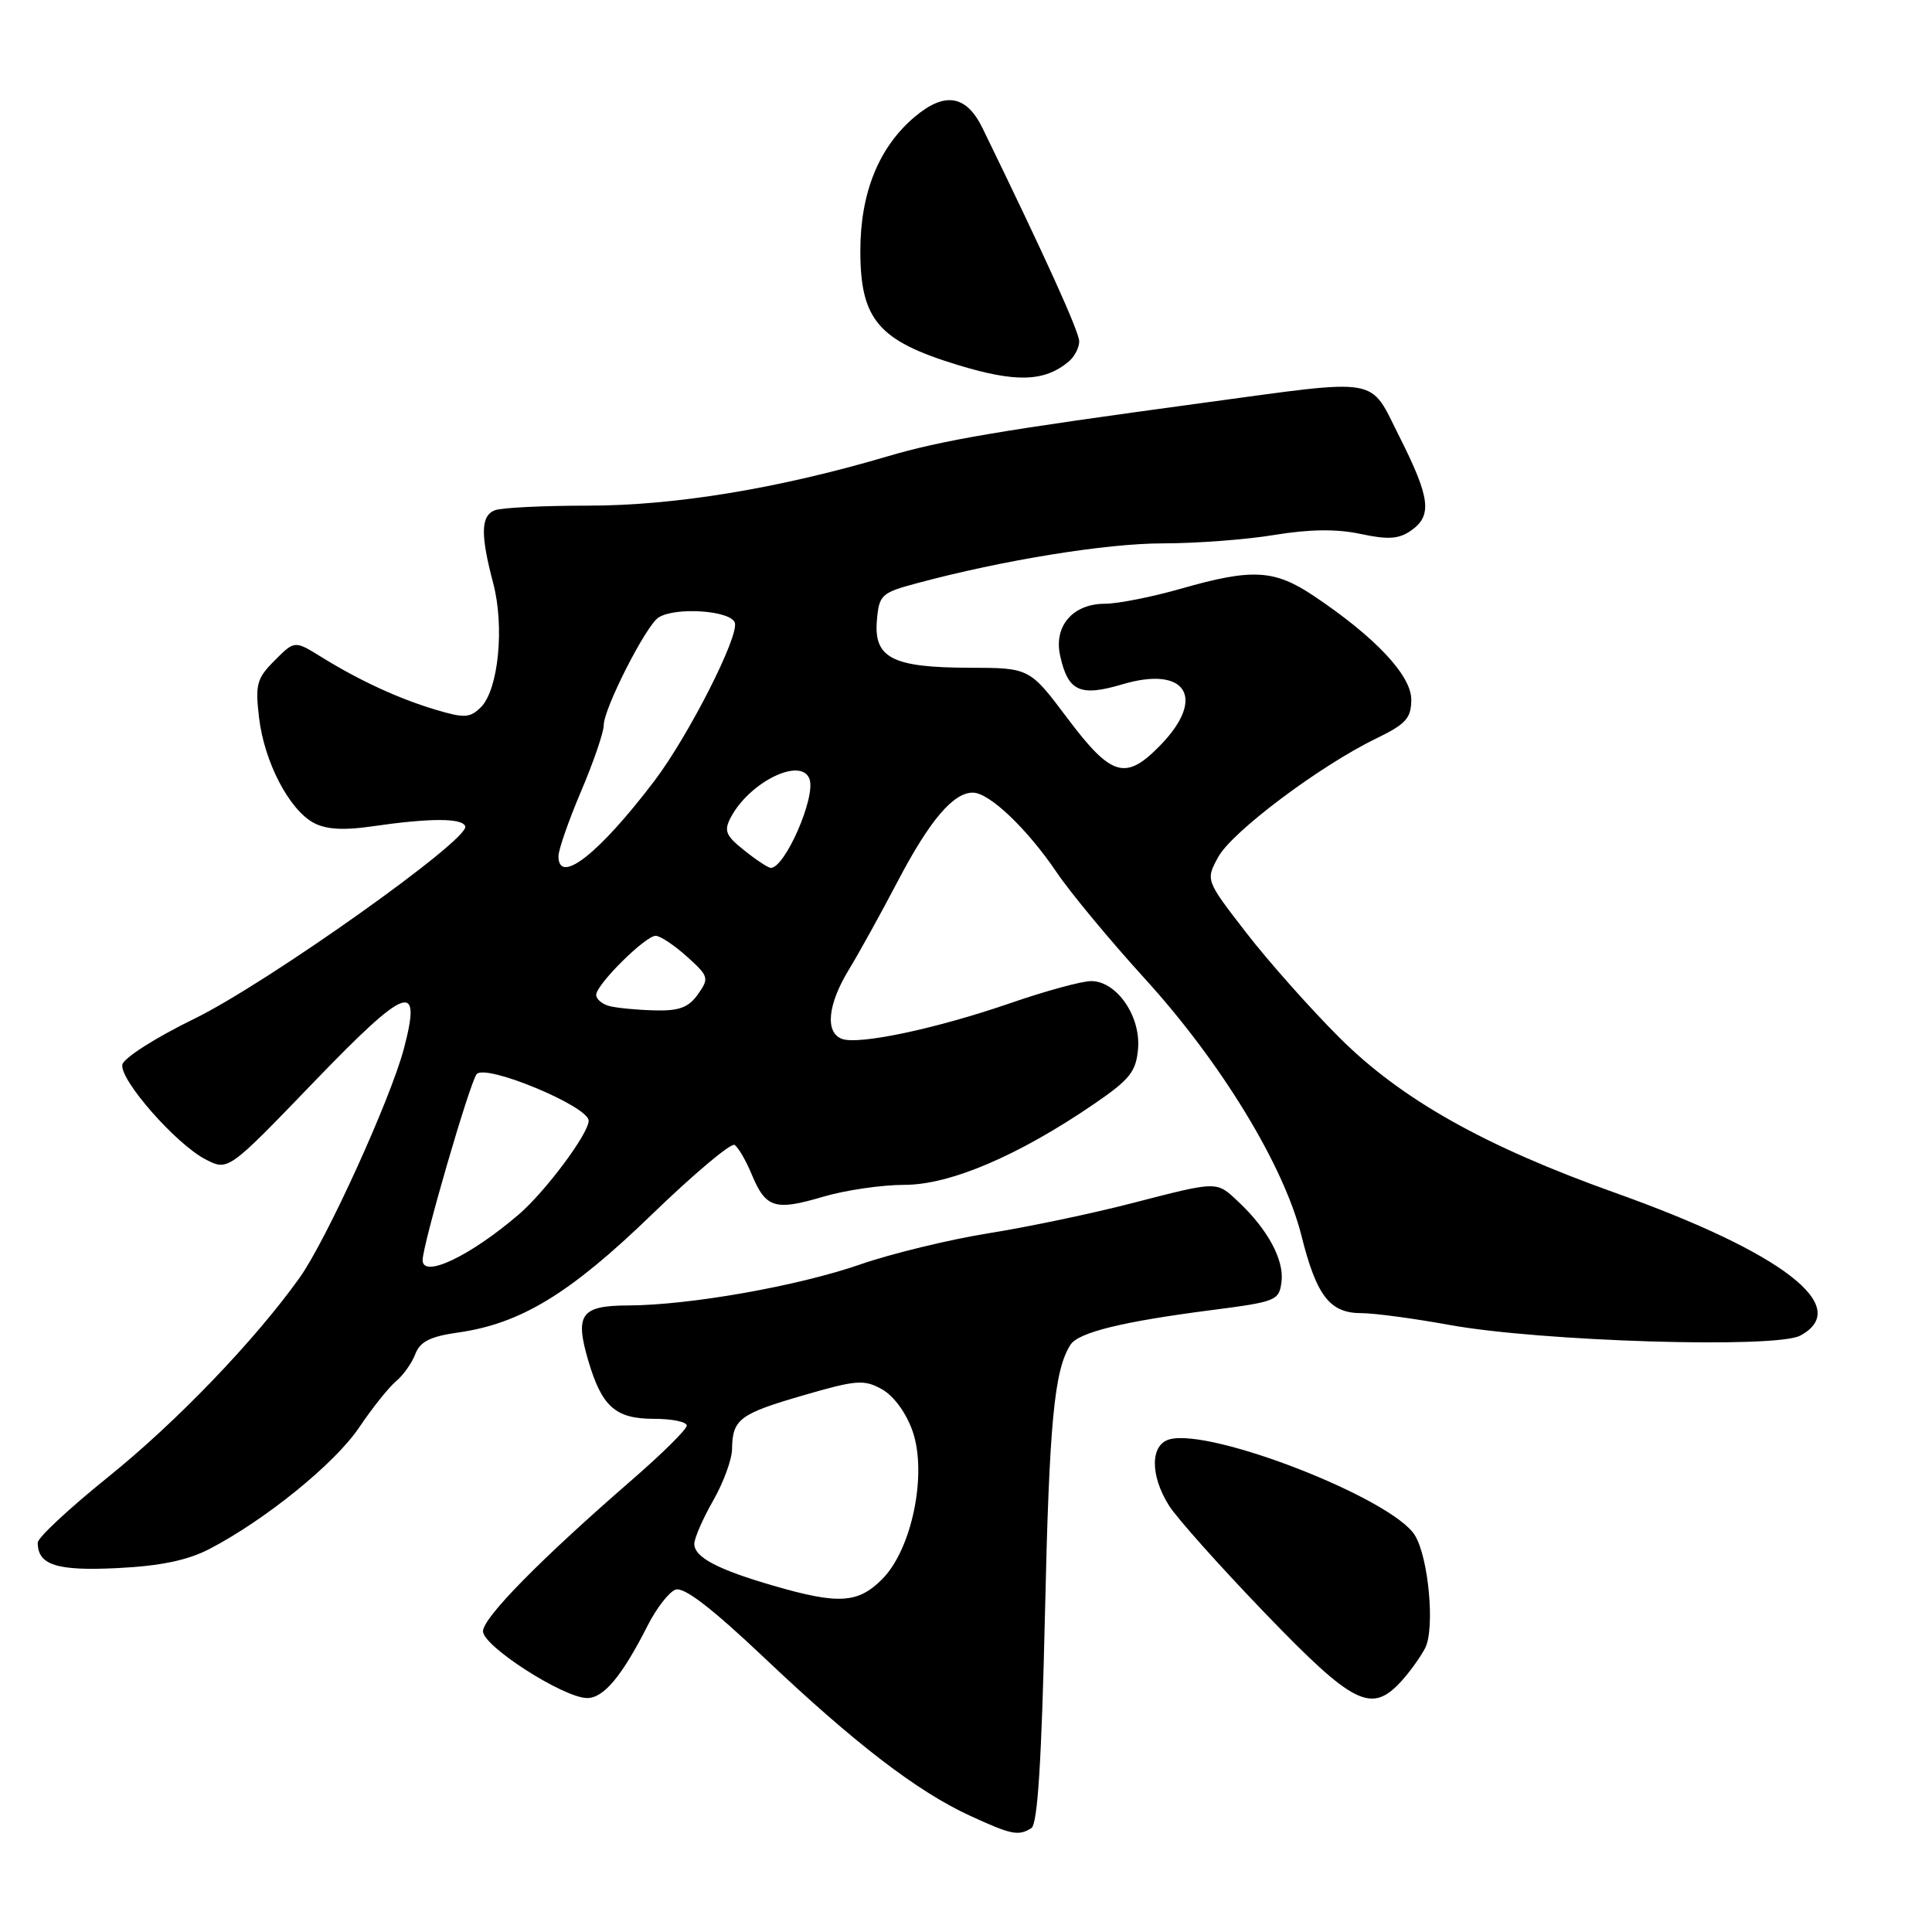 <?xml version="1.0" encoding="UTF-8" standalone="no"?>
<!DOCTYPE svg PUBLIC "-//W3C//DTD SVG 1.1//EN" "http://www.w3.org/Graphics/SVG/1.1/DTD/svg11.dtd" >
<svg xmlns="http://www.w3.org/2000/svg" xmlns:xlink="http://www.w3.org/1999/xlink" version="1.1" viewBox="0 0 256 256">
 <g >
 <path fill="currentColor"
d=" M 136.67 242.23 C 137.49 241.70 138.02 233.28 138.46 213.99 C 139.03 188.41 139.69 181.53 141.85 178.18 C 142.91 176.55 148.71 175.12 160.50 173.60 C 169.16 172.48 169.51 172.34 169.81 169.78 C 170.15 166.91 167.95 162.86 164.10 159.25 C 161.15 156.47 161.46 156.47 149.95 159.44 C 144.75 160.79 136.22 162.58 131.00 163.41 C 125.78 164.25 118.12 166.11 114.00 167.54 C 105.70 170.42 91.36 172.95 83.22 172.98 C 76.97 173.00 76.14 174.16 77.96 180.33 C 79.76 186.41 81.56 188.00 86.65 188.00 C 89.04 188.00 91.00 188.40 91.00 188.90 C 91.00 189.39 87.74 192.62 83.75 196.08 C 71.67 206.56 64.00 214.35 64.00 216.15 C 64.00 218.14 74.71 225.00 77.81 225.00 C 80.00 225.00 82.44 222.06 85.83 215.37 C 86.98 213.10 88.63 210.97 89.50 210.64 C 90.60 210.22 94.26 213.03 101.30 219.69 C 113.22 230.99 121.53 237.37 128.50 240.58 C 134.03 243.13 134.96 243.31 136.67 242.23 Z  M 185.70 222.75 C 186.83 221.51 188.24 219.54 188.84 218.38 C 190.16 215.81 189.30 206.36 187.47 203.42 C 184.46 198.58 160.61 189.24 155.00 190.71 C 152.41 191.39 152.36 195.47 154.90 199.50 C 155.94 201.15 161.67 207.57 167.64 213.77 C 179.38 225.95 181.72 227.12 185.70 222.75 Z  M 27.75 205.25 C 35.20 201.37 44.37 193.92 47.58 189.16 C 49.32 186.57 51.53 183.81 52.48 183.02 C 53.43 182.23 54.58 180.61 55.03 179.42 C 55.66 177.77 57.01 177.09 60.68 176.57 C 69.00 175.39 75.51 171.43 86.34 160.96 C 91.91 155.57 96.86 151.41 97.33 151.71 C 97.81 152.00 98.85 153.78 99.63 155.67 C 101.48 160.09 102.70 160.46 109.08 158.57 C 111.99 157.71 116.82 157.00 119.83 157.00 C 125.89 157.00 134.93 153.15 145.00 146.26 C 149.72 143.03 150.54 142.00 150.80 138.95 C 151.16 134.62 147.95 130.00 144.59 130.00 C 143.34 130.00 138.54 131.31 133.91 132.91 C 124.10 136.30 113.74 138.50 111.54 137.65 C 109.30 136.79 109.68 133.08 112.47 128.50 C 113.81 126.30 116.72 121.04 118.94 116.80 C 123.18 108.70 126.34 104.98 128.94 105.03 C 131.13 105.07 136.10 109.81 140.02 115.60 C 141.85 118.30 147.09 124.62 151.67 129.65 C 161.78 140.74 170.11 154.41 172.45 163.74 C 174.45 171.73 176.21 174.00 180.40 174.00 C 182.11 174.00 187.32 174.70 192.00 175.55 C 204.10 177.76 235.30 178.71 238.53 176.98 C 245.59 173.20 236.22 165.97 213.98 158.04 C 196.67 151.86 185.68 145.67 177.49 137.50 C 173.63 133.65 168.06 127.38 165.11 123.56 C 159.75 116.63 159.75 116.63 161.42 113.56 C 163.24 110.22 174.87 101.49 182.32 97.87 C 186.30 95.94 187.00 95.17 187.00 92.69 C 187.00 89.49 182.21 84.40 174.08 78.96 C 168.85 75.46 165.94 75.30 156.50 78.00 C 152.65 79.10 148.11 80.00 146.41 80.00 C 142.17 80.00 139.61 82.95 140.47 86.86 C 141.51 91.62 143.10 92.35 148.74 90.67 C 157.16 88.17 159.86 92.45 153.80 98.70 C 149.17 103.49 147.30 102.96 141.46 95.20 C 136.43 88.50 136.43 88.50 128.46 88.48 C 118.27 88.46 115.78 87.19 116.19 82.24 C 116.48 78.81 116.77 78.55 121.50 77.28 C 132.93 74.21 146.57 72.00 154.09 72.00 C 158.50 72.00 165.16 71.50 168.88 70.88 C 173.53 70.12 177.11 70.07 180.29 70.75 C 183.92 71.53 185.36 71.43 186.96 70.31 C 189.81 68.32 189.53 66.00 185.42 57.84 C 181.38 49.83 183.27 50.15 159.50 53.37 C 132.38 57.05 124.87 58.32 117.50 60.50 C 103.12 64.74 89.37 67.00 77.94 67.00 C 72.01 67.00 66.45 67.27 65.58 67.61 C 63.70 68.33 63.64 70.81 65.36 77.31 C 66.87 83.07 66.04 91.39 63.72 93.71 C 62.29 95.13 61.54 95.18 57.79 94.06 C 52.88 92.60 47.70 90.22 42.59 87.06 C 39.04 84.86 39.04 84.86 36.39 87.52 C 34.02 89.89 33.80 90.69 34.33 95.12 C 35.02 100.97 38.32 107.30 41.58 109.04 C 43.19 109.90 45.55 110.05 49.20 109.51 C 56.99 108.38 61.27 108.37 61.65 109.50 C 62.24 111.23 35.38 130.29 25.73 135.00 C 20.65 137.47 16.37 140.20 16.21 141.07 C 15.84 143.08 23.32 151.60 27.23 153.62 C 30.23 155.17 30.23 155.17 41.63 143.33 C 53.92 130.58 55.92 129.84 53.52 138.94 C 51.75 145.65 43.22 164.38 39.69 169.32 C 33.72 177.67 23.36 188.45 14.28 195.75 C 9.18 199.86 5.00 203.75 5.00 204.41 C 5.00 207.38 7.51 208.18 15.58 207.78 C 21.27 207.50 24.88 206.74 27.75 205.25 Z  M 141.60 47.92 C 142.37 47.28 143.00 46.07 143.00 45.24 C 143.00 43.97 138.58 34.20 130.20 17.00 C 128.06 12.59 125.21 12.11 121.22 15.47 C 116.46 19.47 114.00 25.54 114.00 33.24 C 114.00 42.34 116.38 45.14 126.84 48.34 C 134.59 50.71 138.36 50.61 141.60 47.92 Z  M 102.50 210.12 C 95.09 207.97 92.00 206.34 92.00 204.57 C 92.00 203.82 93.12 201.25 94.49 198.85 C 95.86 196.46 96.99 193.38 97.00 192.00 C 97.05 188.06 98.00 187.34 106.37 184.91 C 113.48 182.84 114.49 182.76 116.87 184.09 C 118.43 184.96 120.08 187.22 120.92 189.63 C 122.89 195.29 120.84 205.29 116.89 209.25 C 113.69 212.46 111.12 212.62 102.50 210.12 Z  M 56.00 166.98 C 56.00 164.94 62.24 143.47 63.16 142.33 C 64.32 140.91 78.00 146.59 78.00 148.50 C 78.00 150.21 72.27 157.89 68.73 160.93 C 62.31 166.44 56.00 169.44 56.00 166.98 Z  M 80.75 133.31 C 79.79 133.06 79.00 132.39 79.00 131.83 C 79.00 130.46 85.51 124.00 86.88 124.00 C 87.48 124.00 89.34 125.24 91.02 126.75 C 93.92 129.36 93.99 129.61 92.48 131.75 C 91.23 133.51 89.98 133.97 86.69 133.88 C 84.39 133.82 81.71 133.56 80.75 133.31 Z  M 74.00 113.45 C 74.00 112.59 75.35 108.72 77.00 104.84 C 78.65 100.96 80.00 97.02 80.00 96.08 C 80.00 93.89 85.61 82.86 87.26 81.82 C 89.49 80.40 96.74 80.88 97.36 82.49 C 98.01 84.18 91.24 97.51 86.69 103.50 C 79.37 113.14 74.00 117.35 74.00 113.45 Z  M 98.62 112.68 C 96.13 110.70 95.89 110.08 96.86 108.26 C 99.39 103.54 106.23 100.25 107.27 103.25 C 108.10 105.66 104.01 115.01 102.13 115.00 C 101.78 114.99 100.20 113.95 98.62 112.68 Z "/>
</g>
</svg>